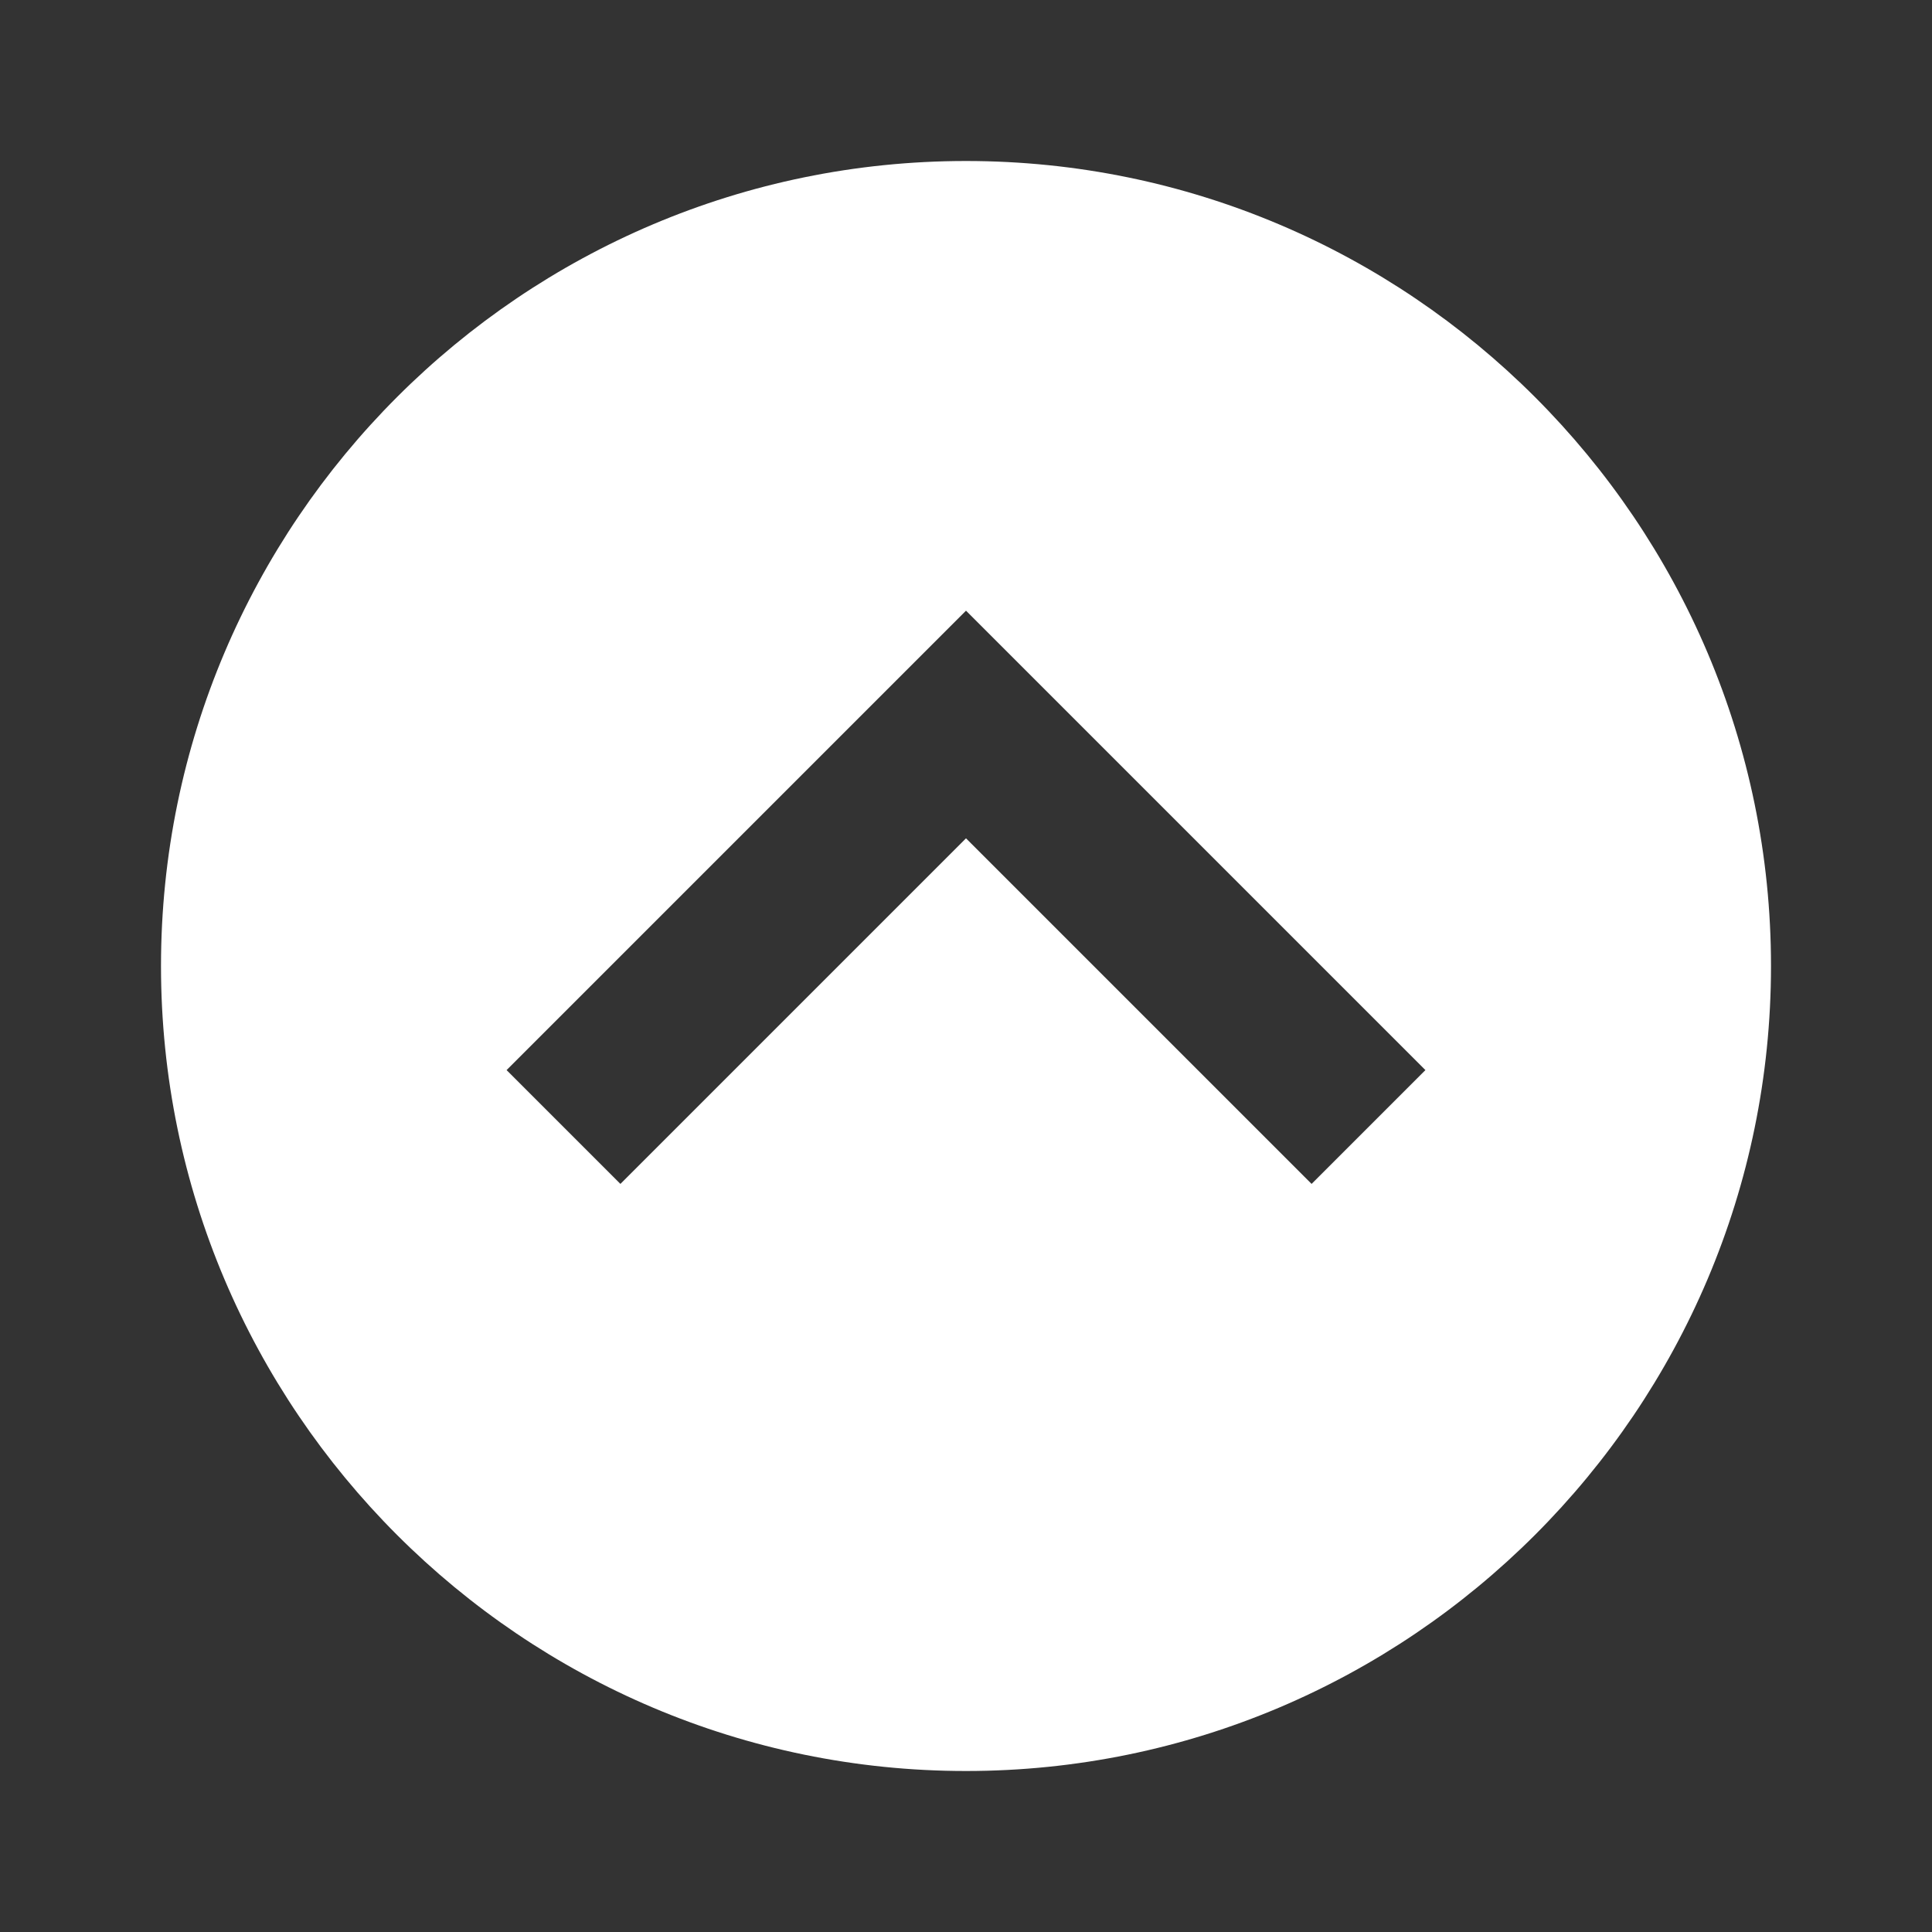 <svg xmlns="http://www.w3.org/2000/svg" width="24" height="24" style="fill: #fff;transform: ;msFilter:;"><rect width="100%" height="100%" fill="#333333" stroke="none"/><path d="M12 2C6.486 2 2 6.486 2 12s4.486 10 10 10 10-4.486 10-10S17.514 2 12 2zm4.293 12.707L12 10.414l-4.293 4.293-1.414-1.414L12 7.586l5.707 5.707-1.414 1.414z"></path></svg>